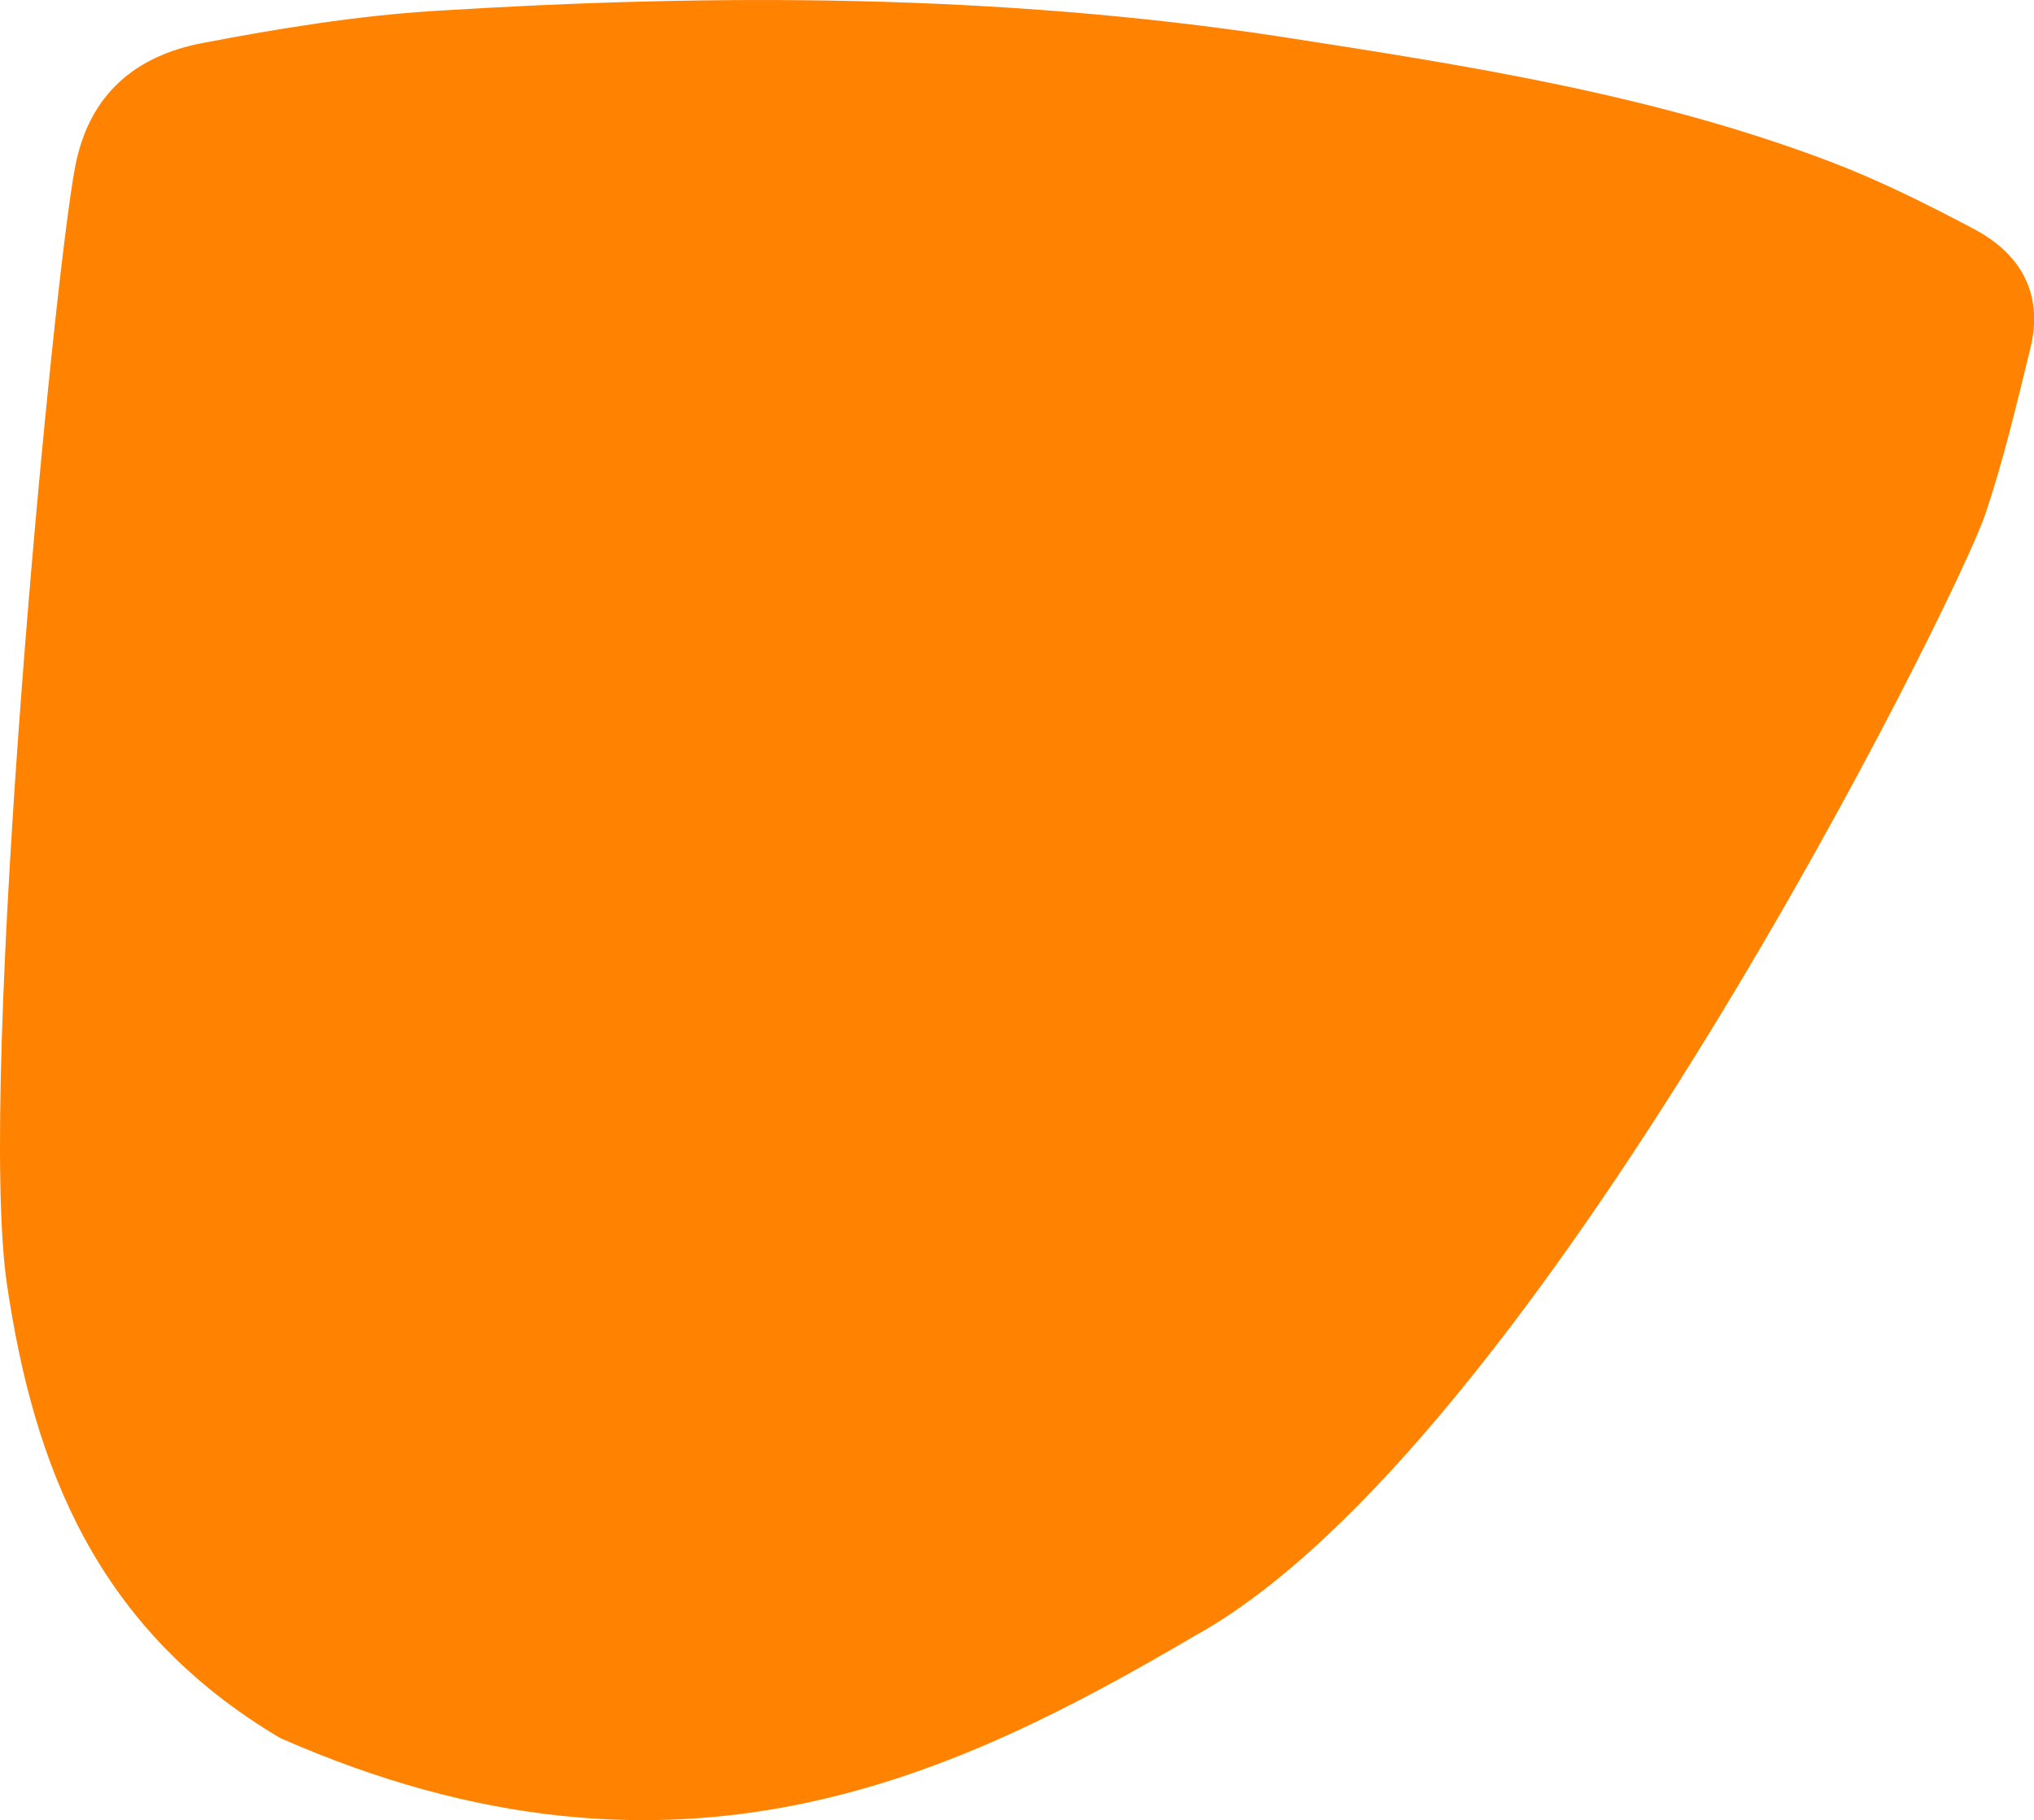 <?xml version="1.0" encoding="UTF-8"?>
<svg id="Layer_2" data-name="Layer 2" xmlns="http://www.w3.org/2000/svg" viewBox="0 0 154.05 137.86">
  <defs>
    <style>
      .cls-7 {
        fill: #ff8200;
        stroke-width: 0px;
      }
    </style>
  </defs>
  <g id="Layer_1-2" data-name="Layer 1">
    <path class="cls-7" d="M96.87,2.76c14.15,2.19,28.32,4.37,41.79,9.5,3.72,1.42,7.32,3.22,10.85,5.09,3.59,1.9,5.27,4.96,4.26,9.05-1.04,4.24-2.04,8.51-3.44,12.63-2.21,6.48-33.95,70.52-59.81,84.85-17.73,10.38-39.06,21.09-69.31,7.75C7.27,123.36,2.57,111.05.53,97.3-1.77,81.76,4.06,20.93,5.71,12.54c1.07-5.44,4.58-8.32,9.63-9.28,5.79-1.11,11.66-2.06,17.53-2.43,21.38-1.34,42.74-1.29,64,1.93Z"/>
  </g>
</svg>